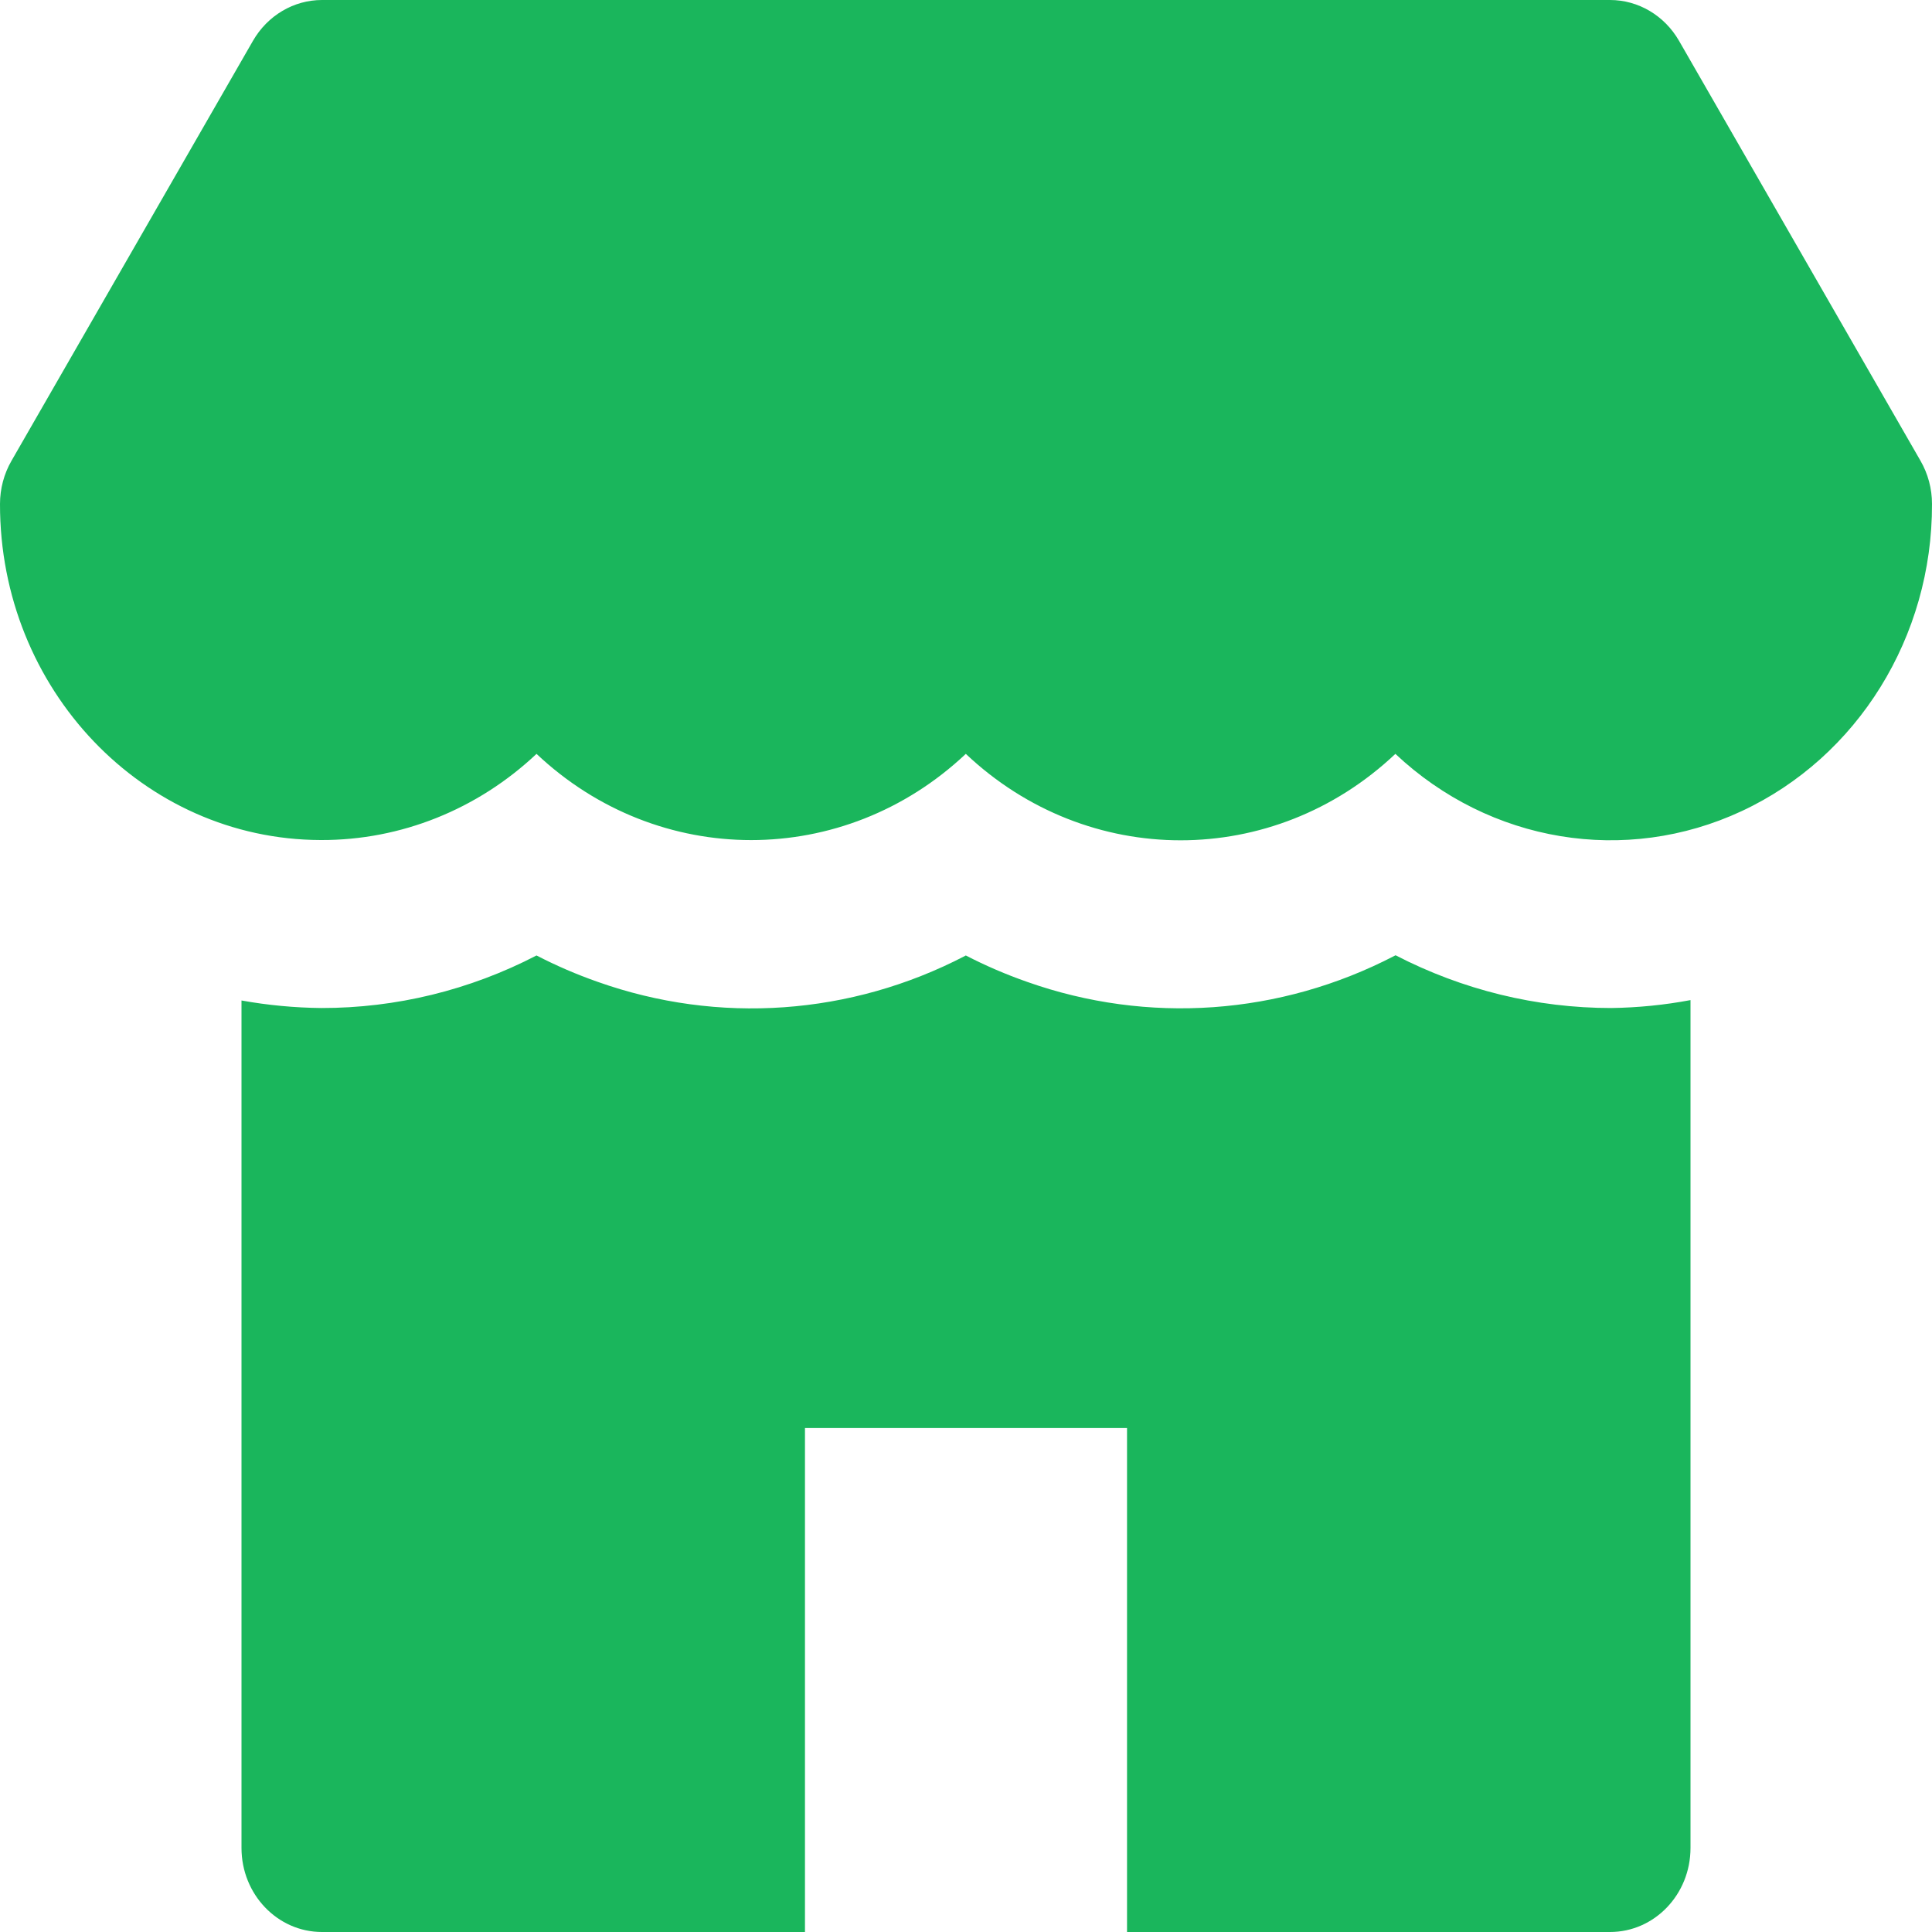 <svg width="20" height="20" viewBox="0 0 20 20" fill="none" xmlns="http://www.w3.org/2000/svg">
<path fill-rule="evenodd" clip-rule="evenodd" d="M19.881 4.77L17.381 0.422C17.23 0.16 16.959 5.80463e-05 16.667 0H3.333C3.041 5.80463e-05 2.77 0.16 2.619 0.422L0.119 4.77C0.041 4.905 4.54727e-05 5.06 -2.38643e-06 5.217C-0.003 7.134 1.482 8.691 3.319 8.696H3.326C4.149 8.698 4.943 8.38 5.554 7.804C6.816 8.994 8.736 8.994 9.998 7.804C11.26 8.997 13.183 8.997 14.445 7.804C15.422 8.724 16.827 8.957 18.029 8.397C19.231 7.837 20.004 6.591 20 5.217C20 5.06 19.959 4.905 19.881 4.77Z" fill="#1AB65C"/>
<path fill-rule="evenodd" clip-rule="evenodd" d="M16.68 10.435C15.905 10.435 15.141 10.248 14.447 9.889L14.435 9.895C13.252 10.51 11.883 10.607 10.632 10.164C10.415 10.088 10.203 9.997 9.998 9.891L9.989 9.896C8.807 10.511 7.438 10.608 6.187 10.164C5.97 10.088 5.759 9.997 5.554 9.891C4.862 10.25 4.099 10.436 3.326 10.435C3.049 10.432 2.773 10.406 2.5 10.357V19.13C2.5 19.611 2.873 20 3.333 20H8.333V14.783H11.667V20H16.667C17.127 20 17.5 19.611 17.5 19.13V10.353C17.229 10.404 16.955 10.431 16.68 10.435Z" fill="#1AB65C"/>
</svg>
